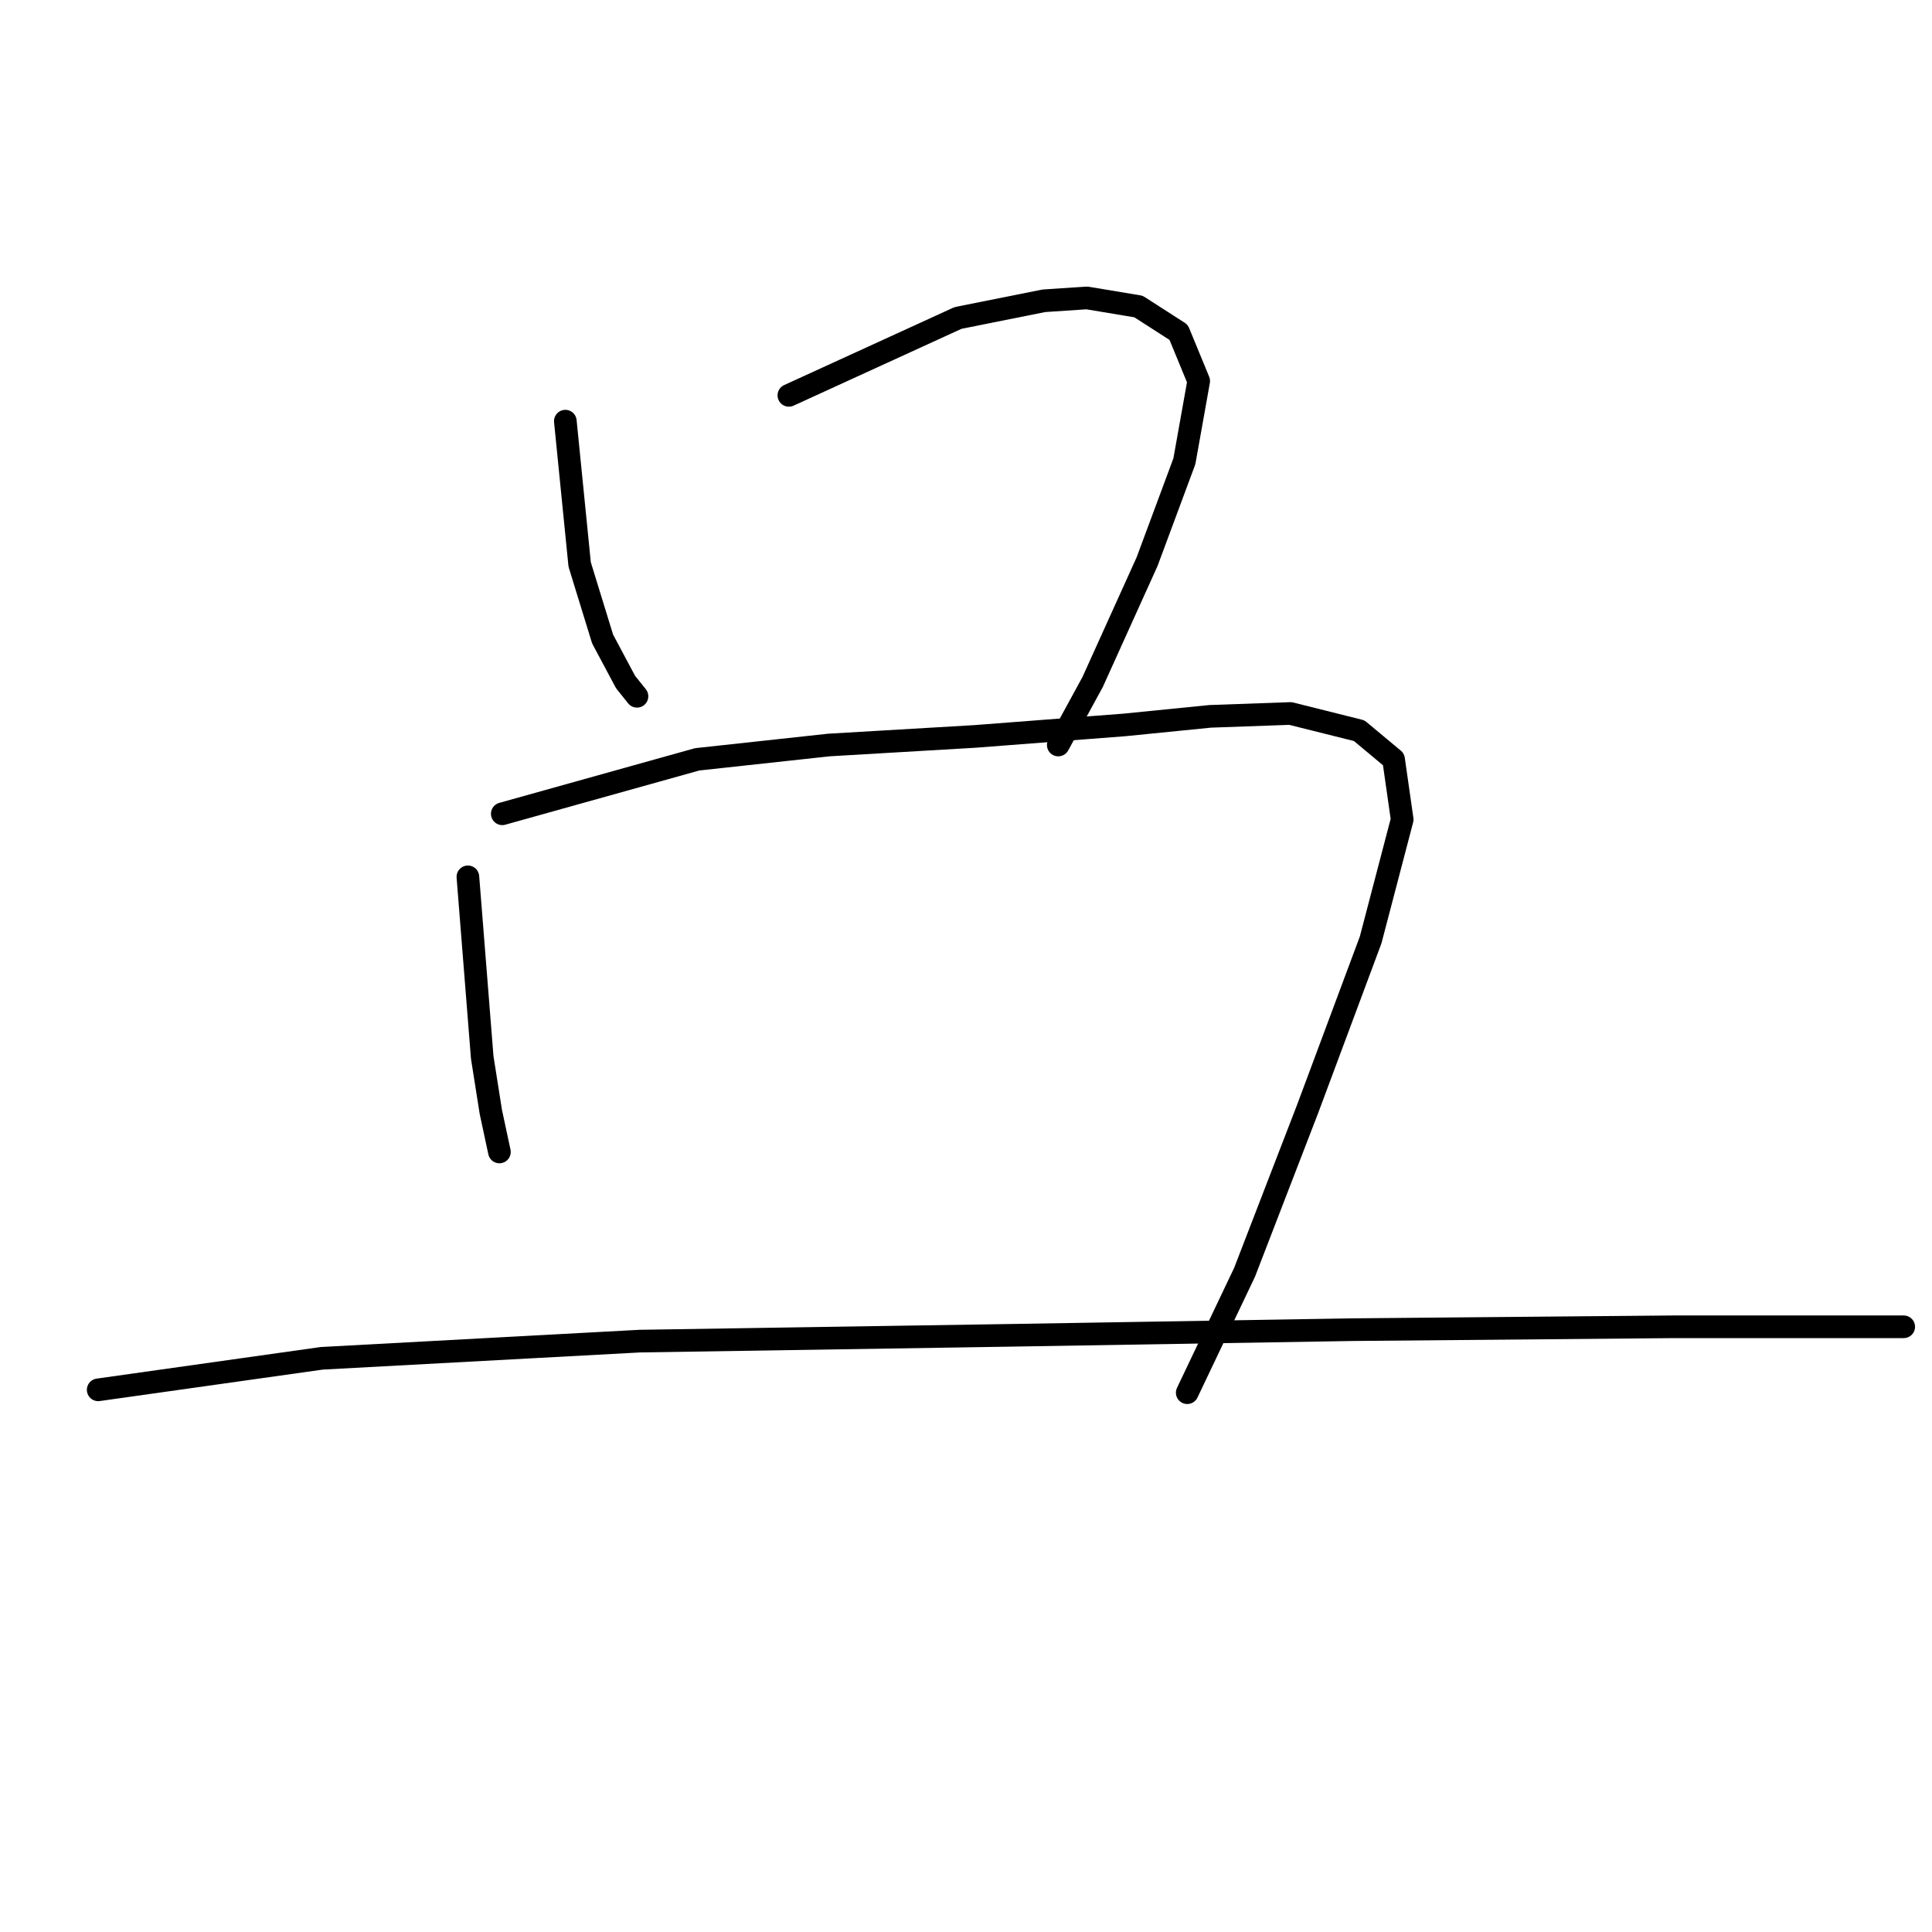 <?xml version="1.0" standalone="no"?>
    <svg width="256" height="256" xmlns="http://www.w3.org/2000/svg" version="1.1">
    <polyline stroke="black" stroke-width="3" stroke-linecap="round" fill="transparent" stroke-linejoin="round" points="74.91 55.806 76.808 74.793 79.846 84.667 82.884 90.363 84.403 92.262 84.403 92.262 " />
        <polyline stroke="black" stroke-width="3" stroke-linecap="round" fill="transparent" stroke-linejoin="round" points="104.53 52.388 126.935 42.135 138.327 39.856 144.023 39.477 150.859 40.616 156.175 44.034 158.834 50.489 156.935 61.122 151.998 74.413 144.783 90.363 140.226 98.717 140.226 98.717 " />
        <polyline stroke="black" stroke-width="3" stroke-linecap="round" fill="transparent" stroke-linejoin="round" points="61.998 116.186 63.897 140.11 65.036 147.325 66.175 152.641 66.175 152.641 " />
        <polyline stroke="black" stroke-width="3" stroke-linecap="round" fill="transparent" stroke-linejoin="round" points="66.555 107.831 92.378 100.616 109.846 98.717 129.213 97.578 148.96 96.059 160.353 94.92 170.985 94.54 180.099 96.818 184.656 100.616 185.796 108.591 181.618 124.54 173.264 146.945 164.91 168.591 157.315 184.54 157.315 184.54 " />
        <polyline stroke="black" stroke-width="3" stroke-linecap="round" fill="transparent" stroke-linejoin="round" points="13.011 184.16 42.631 179.983 84.783 177.705 133.391 176.945 179.34 176.186 221.872 175.806 252.251 175.806 252.251 175.806 " />
        </svg>